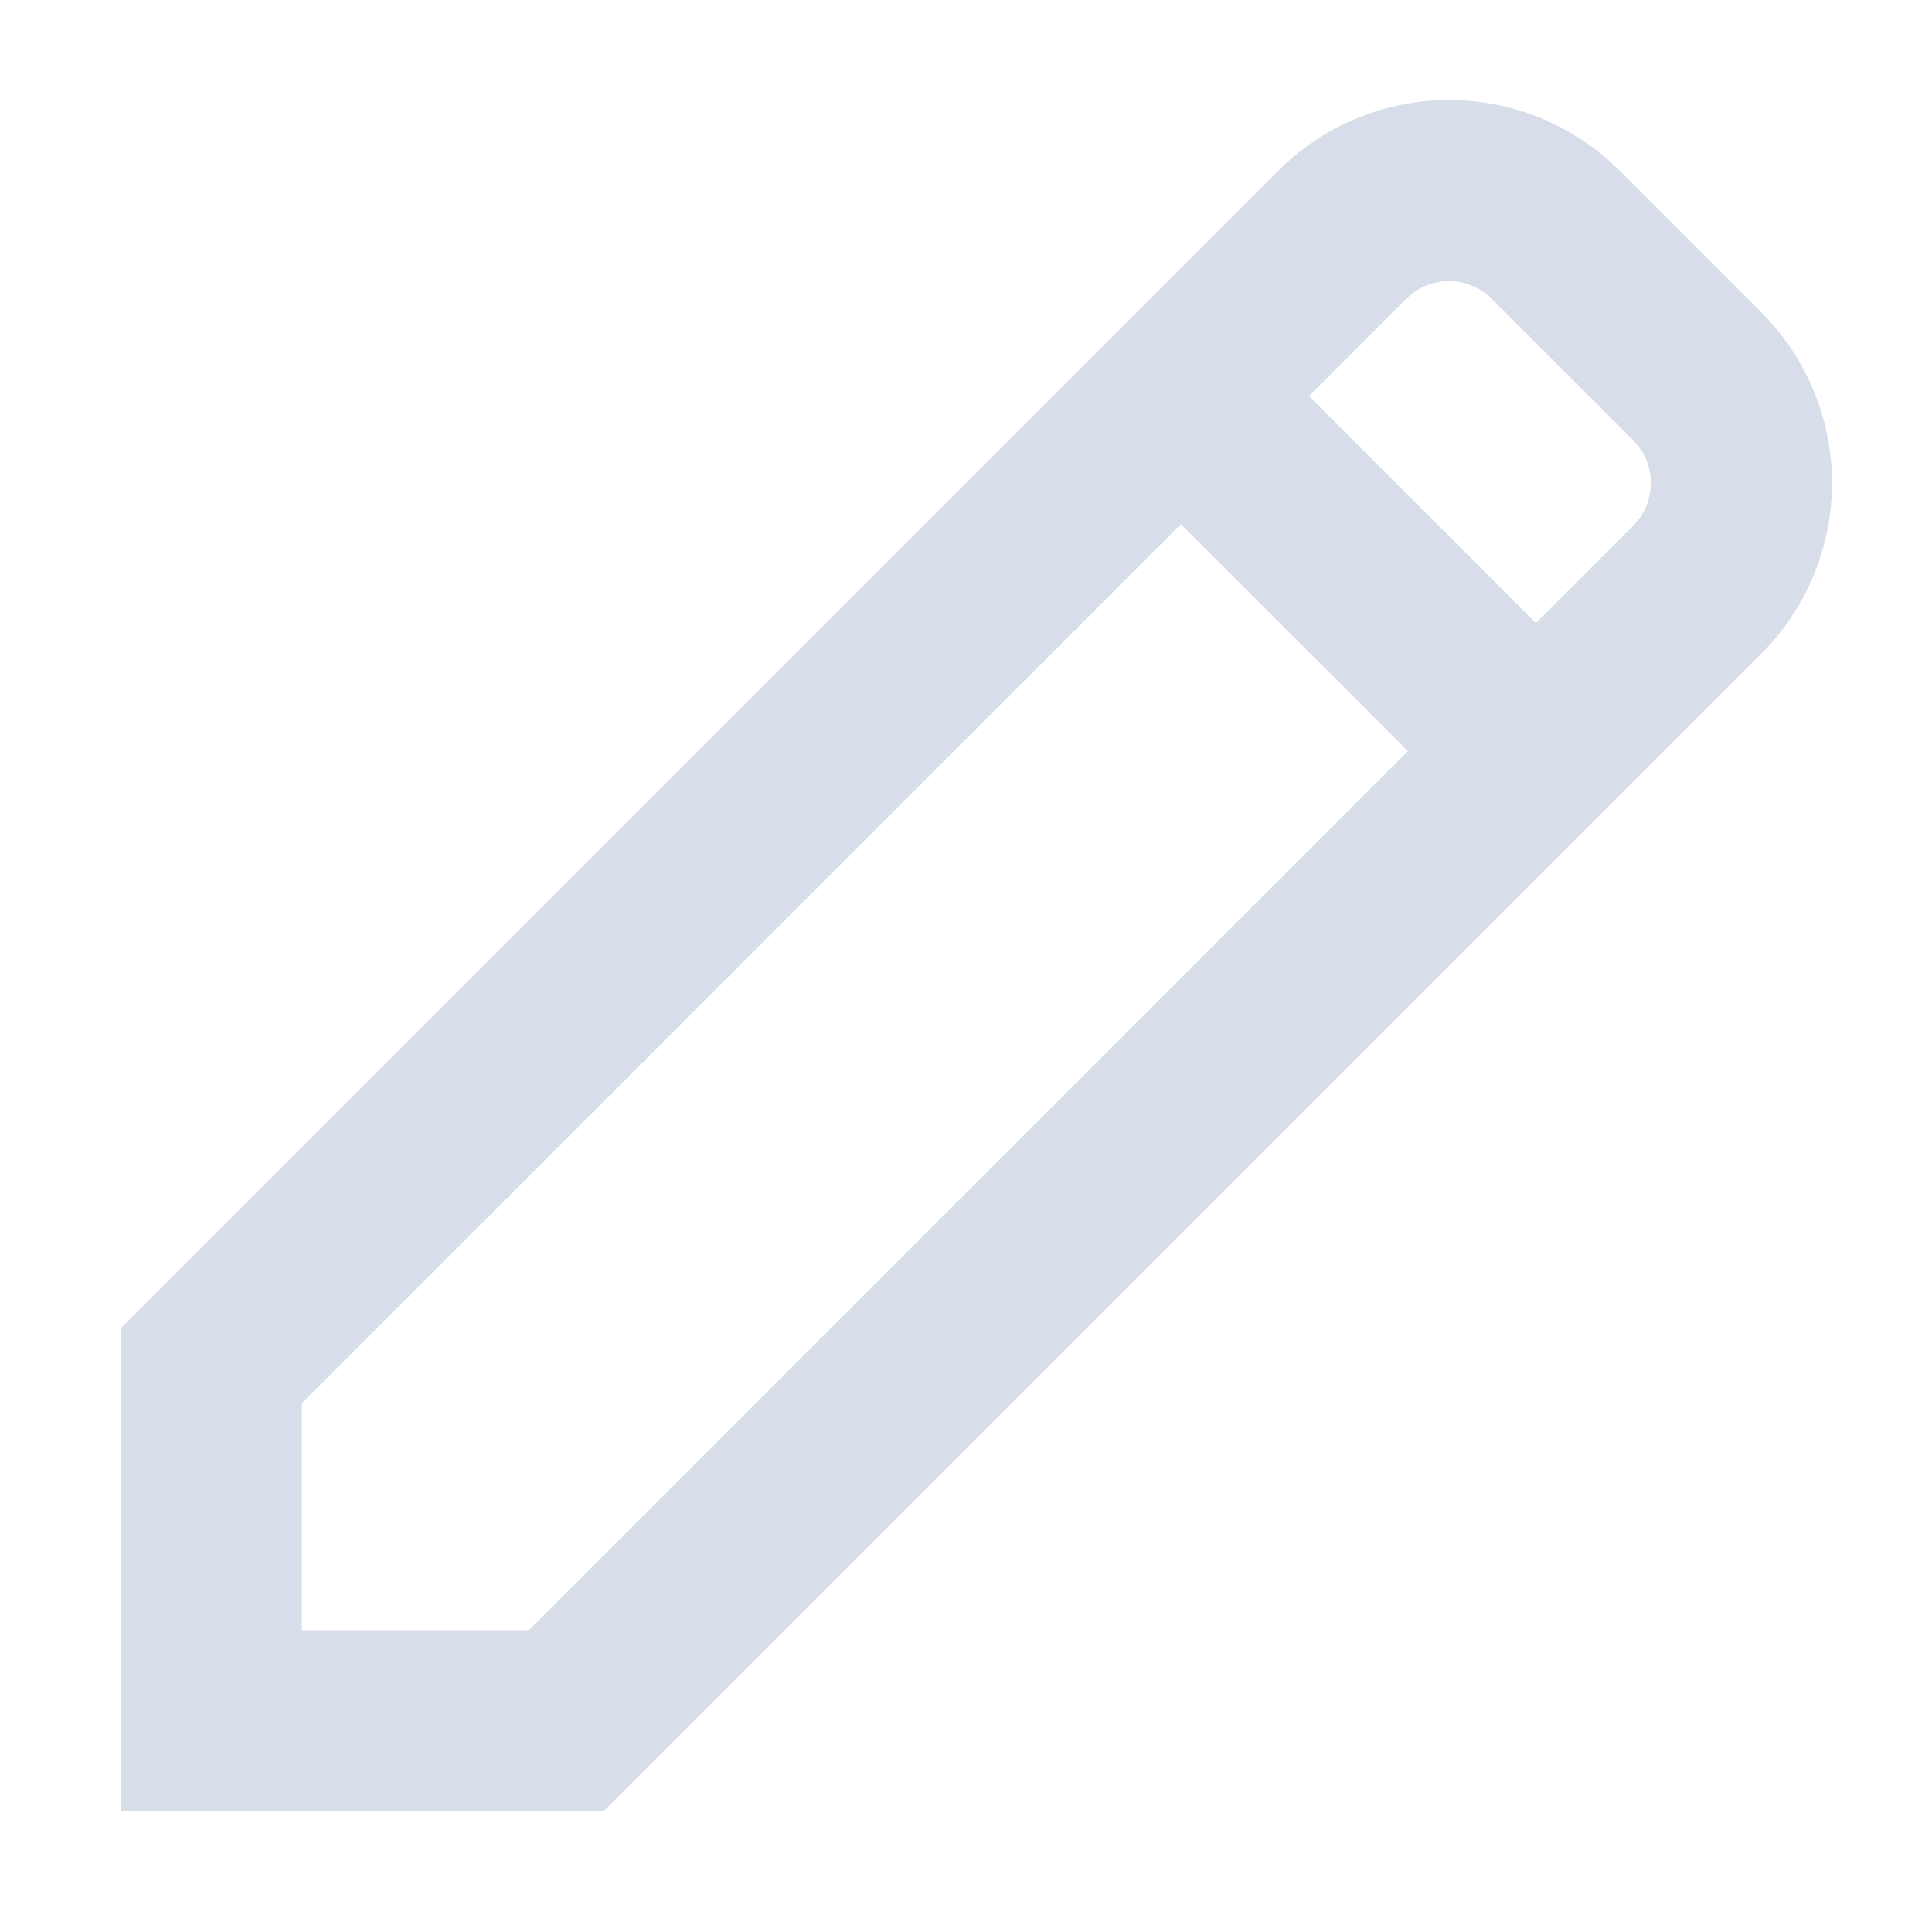 <svg width="16" height="16" viewBox="0 0 16 16" xmlns="http://www.w3.org/2000/svg"><path fill-rule="evenodd" clip-rule="evenodd" d="M2.5 13.5v-1.879l7.28-7.28 1.88 1.879-7.28 7.28H2.5Zm10.22-8.341.805-.805a.5.5 0 0 0 0-.708l-1.171-1.171a.5.5 0 0 0-.708 0l-.805.805 1.879 1.88ZM1 13.5V11l9.586-9.586a2 2 0 0 1 2.828 0l1.172 1.172a2 2 0 0 1 0 2.828L5 15H1v-1.5Z" fill="#d8dee9"/></svg>
